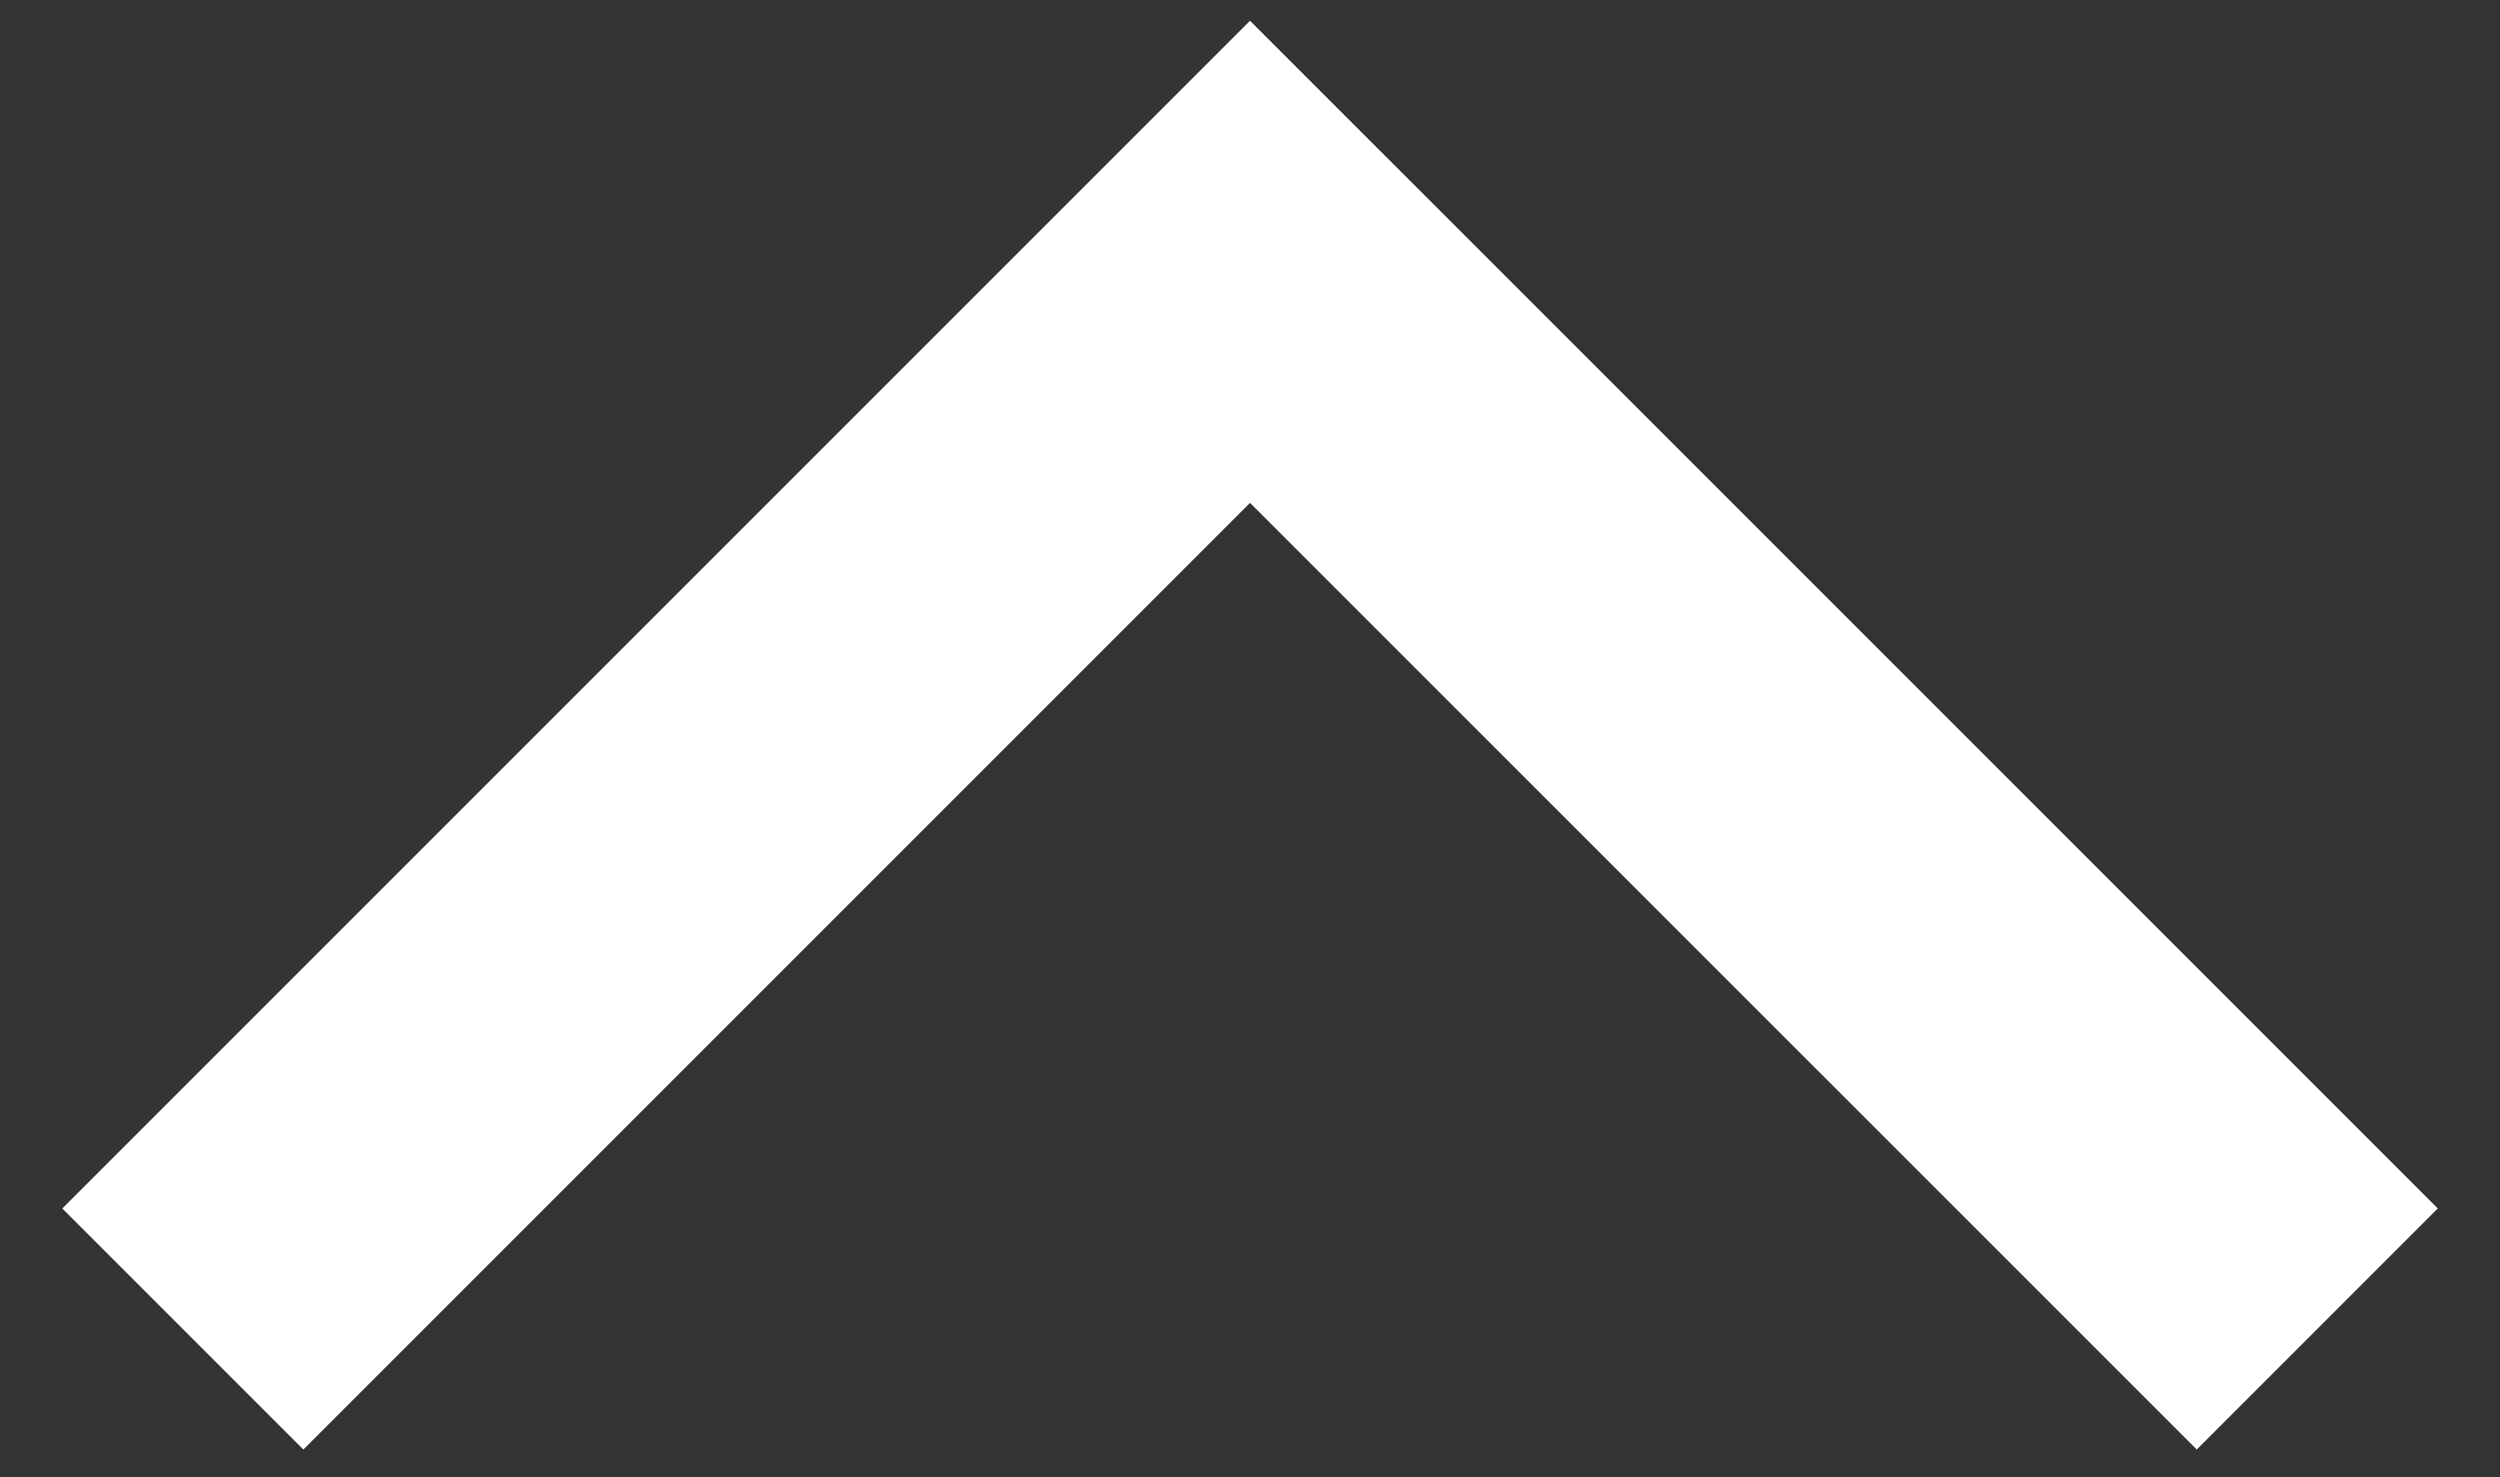 <svg width="22" height="13" viewBox="0 0 22 13" fill="none" xmlns="http://www.w3.org/2000/svg">
<rect x="0" y="0" width="22" height="13" fill="#333333" stroke="none"/>
<path d="M20.392 11.695L11 2.304L1.609 11.695" stroke="white" stroke-width="3"/>
</svg>
